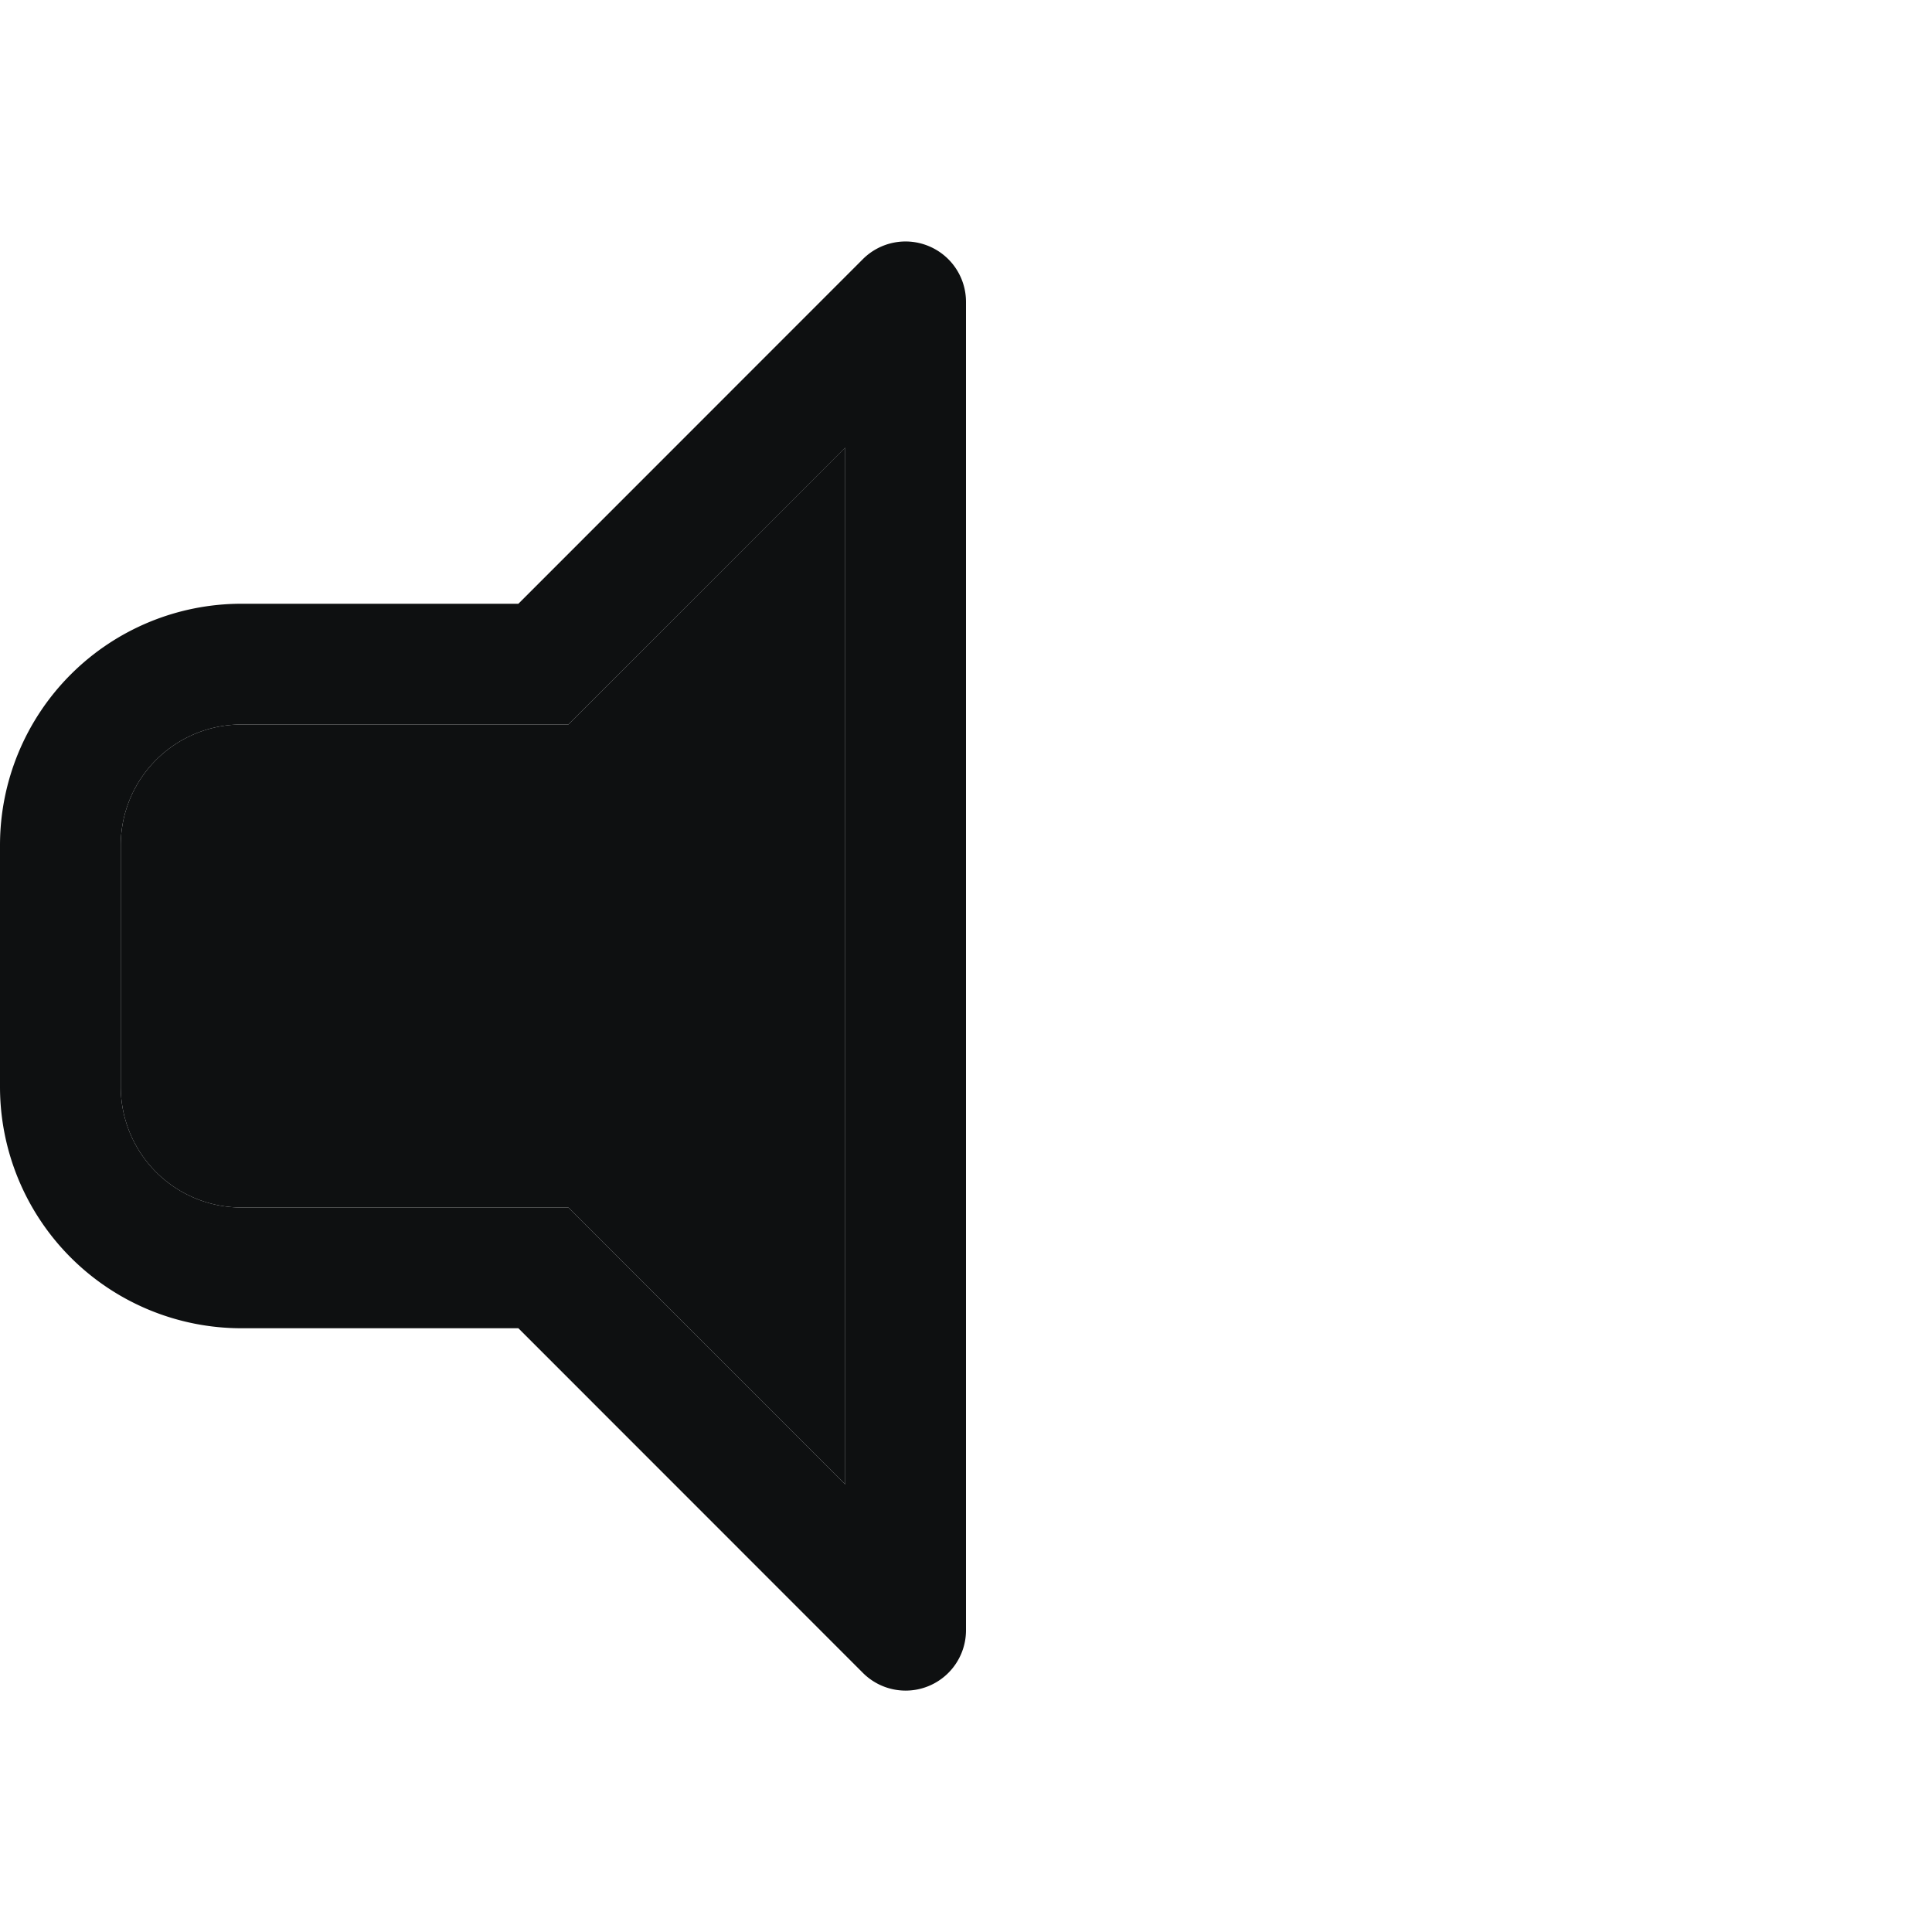 <svg xmlns="http://www.w3.org/2000/svg" fill="none" viewBox="0 0 16 16"><path fill="#0E1011" fill-rule="evenodd" d="M7.691 2.038A.5.5 0 0 1 8 2.5v11a.5.5 0 0 1-.854.354L4.293 11H2a2 2 0 0 1-2-2V7a2 2 0 0 1 2-2h2.293l2.853-2.854a.5.5 0 0 1 .545-.108ZM7 3.708 4.707 6H2a1 1 0 0 0-1 1v2a1 1 0 0 0 1 1h2.707L7 12.293V3.707Z" clip-rule="evenodd"/><path fill="#0E1011" d="M1 7a1 1 0 0 1 1-1h2.707L7 3.707v8.586L4.707 10H2a1 1 0 0 1-1-1V7Z"/></svg>